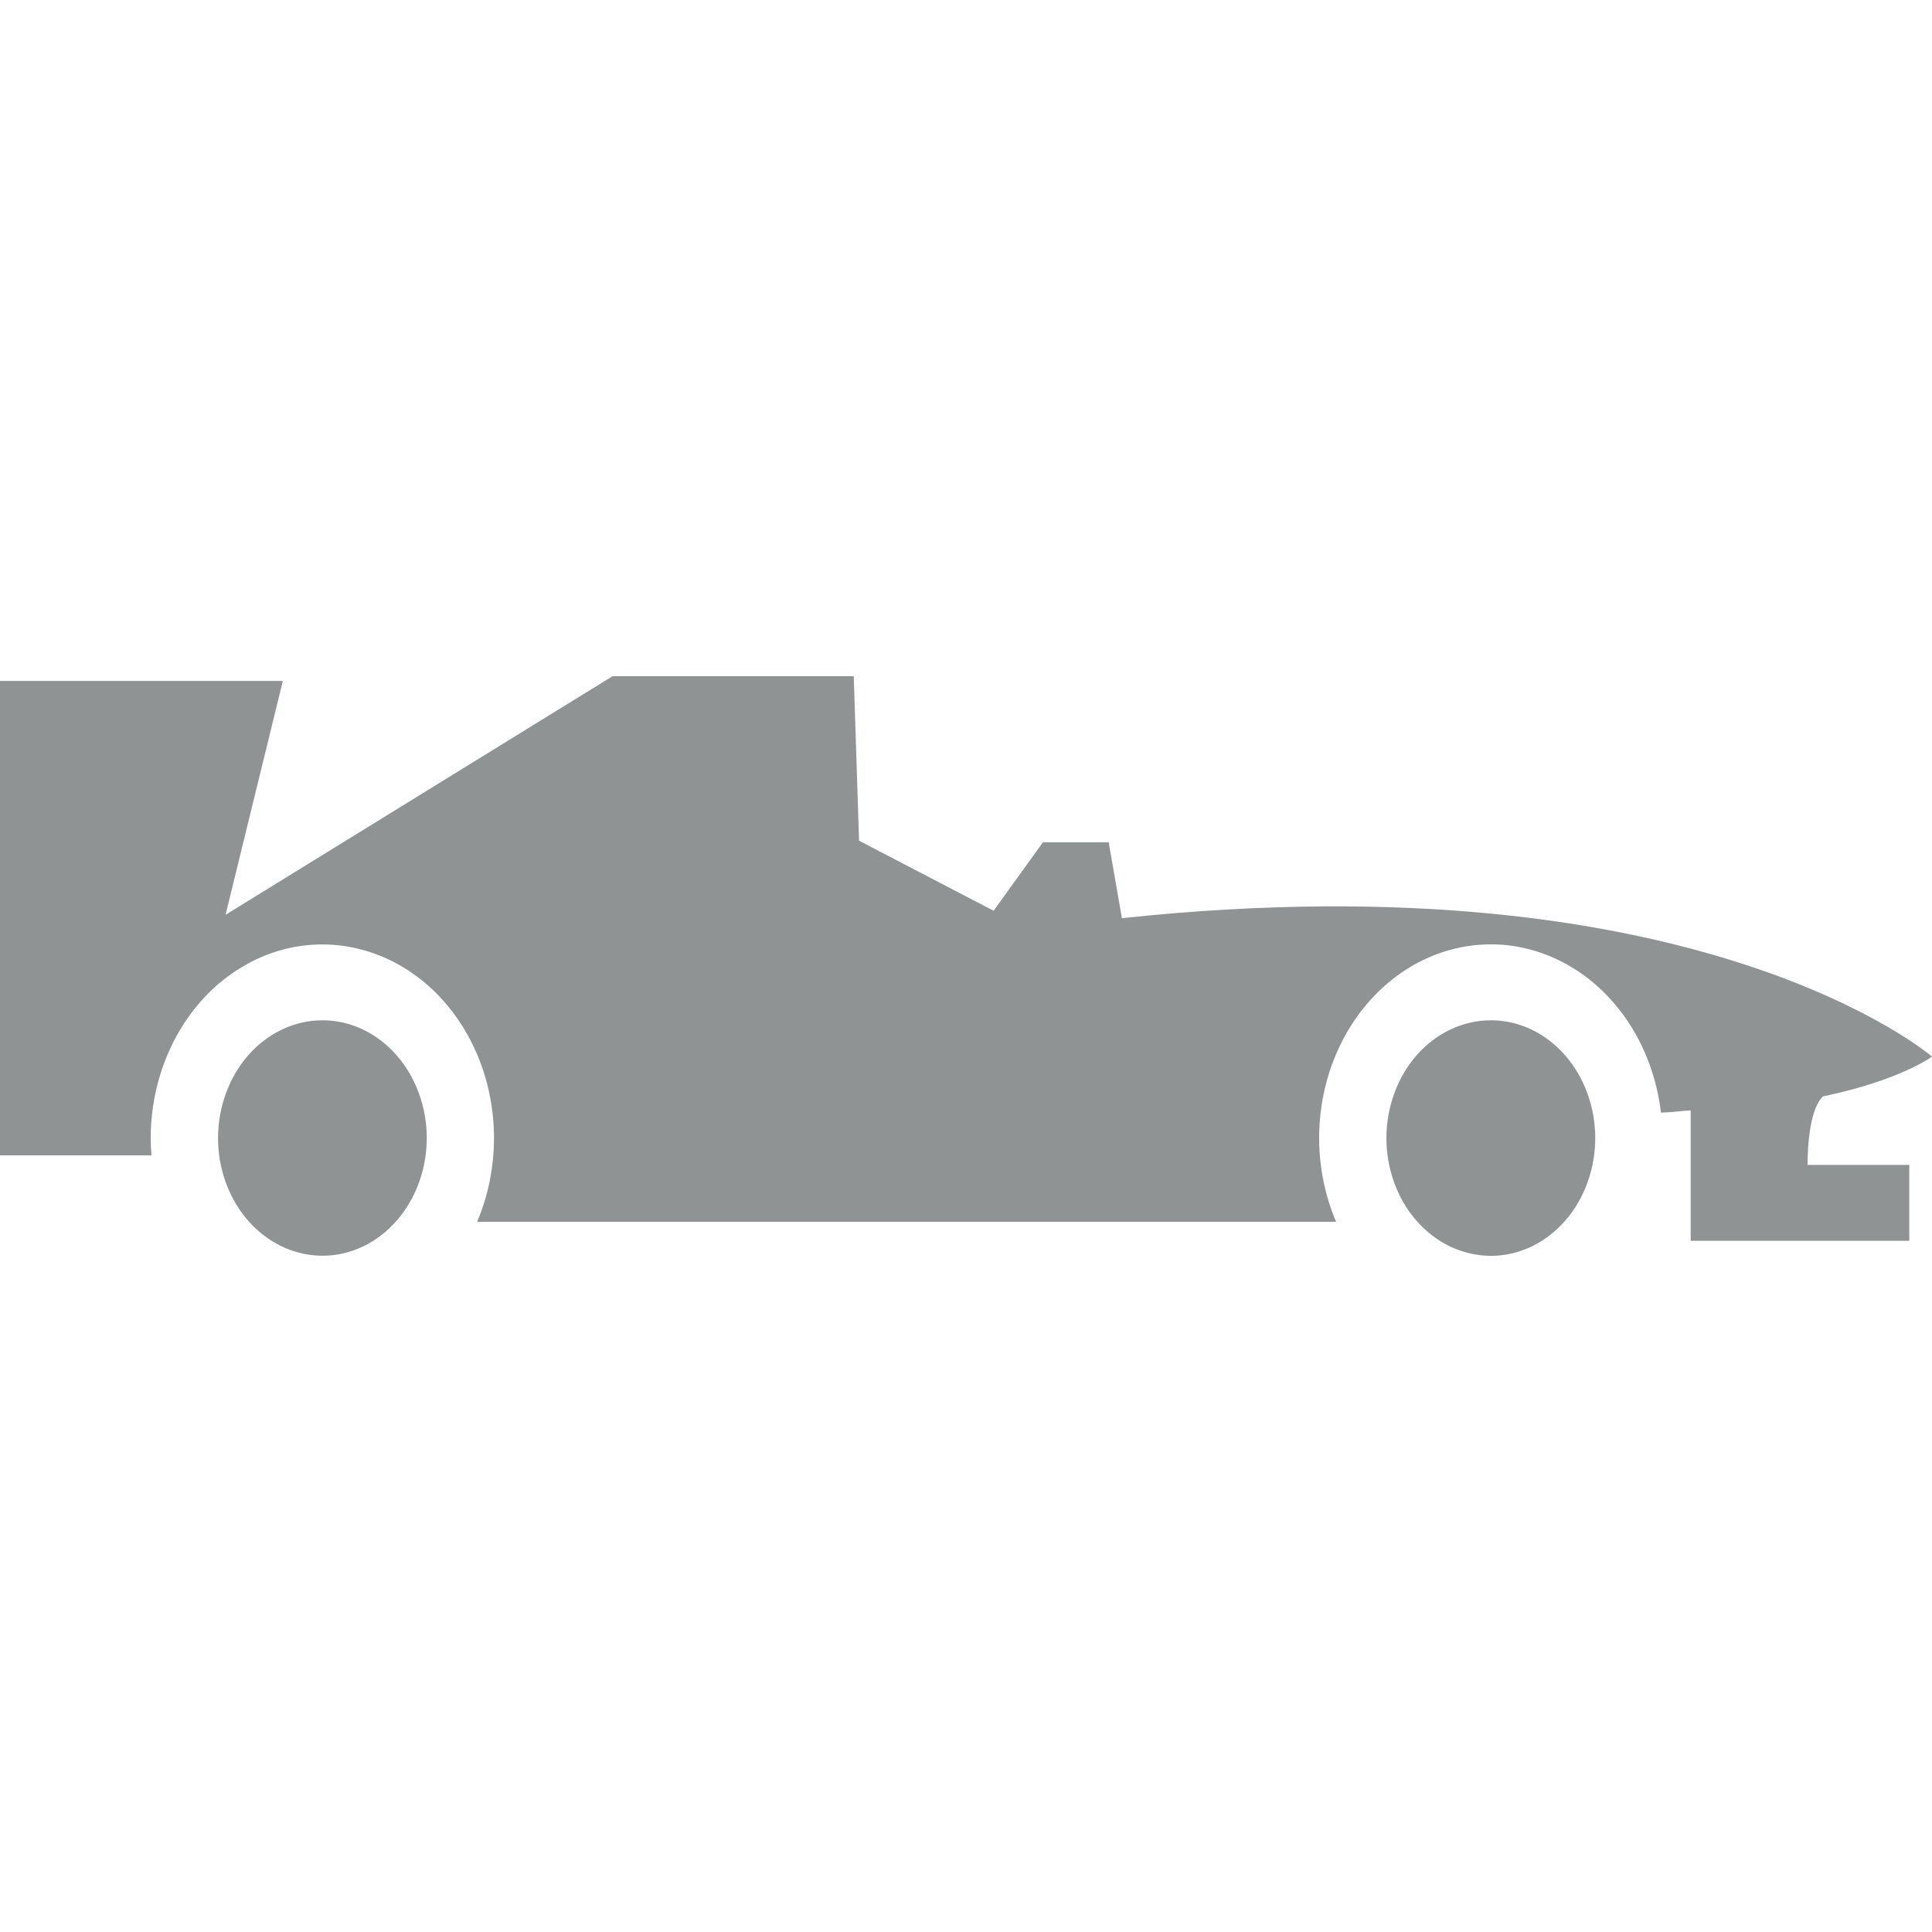 <svg width="20" height="20" viewBox="0 0 20 20" fill="none" xmlns="http://www.w3.org/2000/svg">
<g id="game-icons:f1-car">
<path id="Vector" d="M14.352 11.78C14.352 12.022 14.416 12.257 14.534 12.458C14.653 12.658 14.822 12.815 15.019 12.907C15.217 12.999 15.434 13.024 15.644 12.977C15.853 12.93 16.046 12.814 16.197 12.643C16.348 12.473 16.451 12.255 16.493 12.019C16.535 11.783 16.513 11.537 16.431 11.315C16.35 11.092 16.211 10.901 16.033 10.767C15.856 10.633 15.647 10.562 15.433 10.562C15.147 10.562 14.872 10.691 14.669 10.919C14.467 11.148 14.353 11.457 14.352 11.78ZM3.338 10.562C3.552 10.562 3.76 10.633 3.938 10.768C4.115 10.901 4.254 11.092 4.335 11.315C4.417 11.537 4.439 11.782 4.397 12.018C4.355 12.255 4.252 12.472 4.101 12.642C3.95 12.813 3.758 12.929 3.548 12.976C3.339 13.023 3.121 12.998 2.924 12.906C2.727 12.814 2.558 12.658 2.439 12.457C2.321 12.257 2.257 12.021 2.257 11.78C2.258 11.457 2.372 11.148 2.574 10.919C2.777 10.691 3.051 10.562 3.337 10.562H3.338ZM0 7.049H2.928L2.335 9.47L6.341 7H8.838L8.893 8.703L10.286 9.428L10.797 8.719H11.477L11.614 9.505C17.603 8.866 20 10.938 20 10.938C20 10.938 19.673 11.183 18.871 11.35C18.702 11.512 18.712 12.059 18.712 12.059H19.765V12.845H17.502V11.495C17.421 11.498 17.308 11.515 17.194 11.518C17.16 11.231 17.072 10.955 16.935 10.71C16.797 10.465 16.615 10.256 16.399 10.098C16.183 9.941 15.94 9.838 15.686 9.796C15.431 9.755 15.172 9.777 14.926 9.859C14.679 9.942 14.452 10.084 14.259 10.276C14.066 10.467 13.912 10.704 13.808 10.969C13.704 11.234 13.652 11.521 13.656 11.811C13.66 12.101 13.72 12.386 13.831 12.648H4.939C5.054 12.377 5.114 12.079 5.114 11.778C5.113 11.477 5.053 11.181 4.937 10.91C4.821 10.639 4.652 10.401 4.444 10.213C4.235 10.026 3.992 9.894 3.731 9.827C3.471 9.76 3.201 9.76 2.941 9.827C2.681 9.894 2.438 10.027 2.229 10.214C2.021 10.402 1.852 10.64 1.737 10.911C1.621 11.182 1.561 11.479 1.56 11.78C1.56 11.841 1.563 11.901 1.568 11.96H0L0 7.049Z" fill="#8F9394"/>
</g>
</svg>
